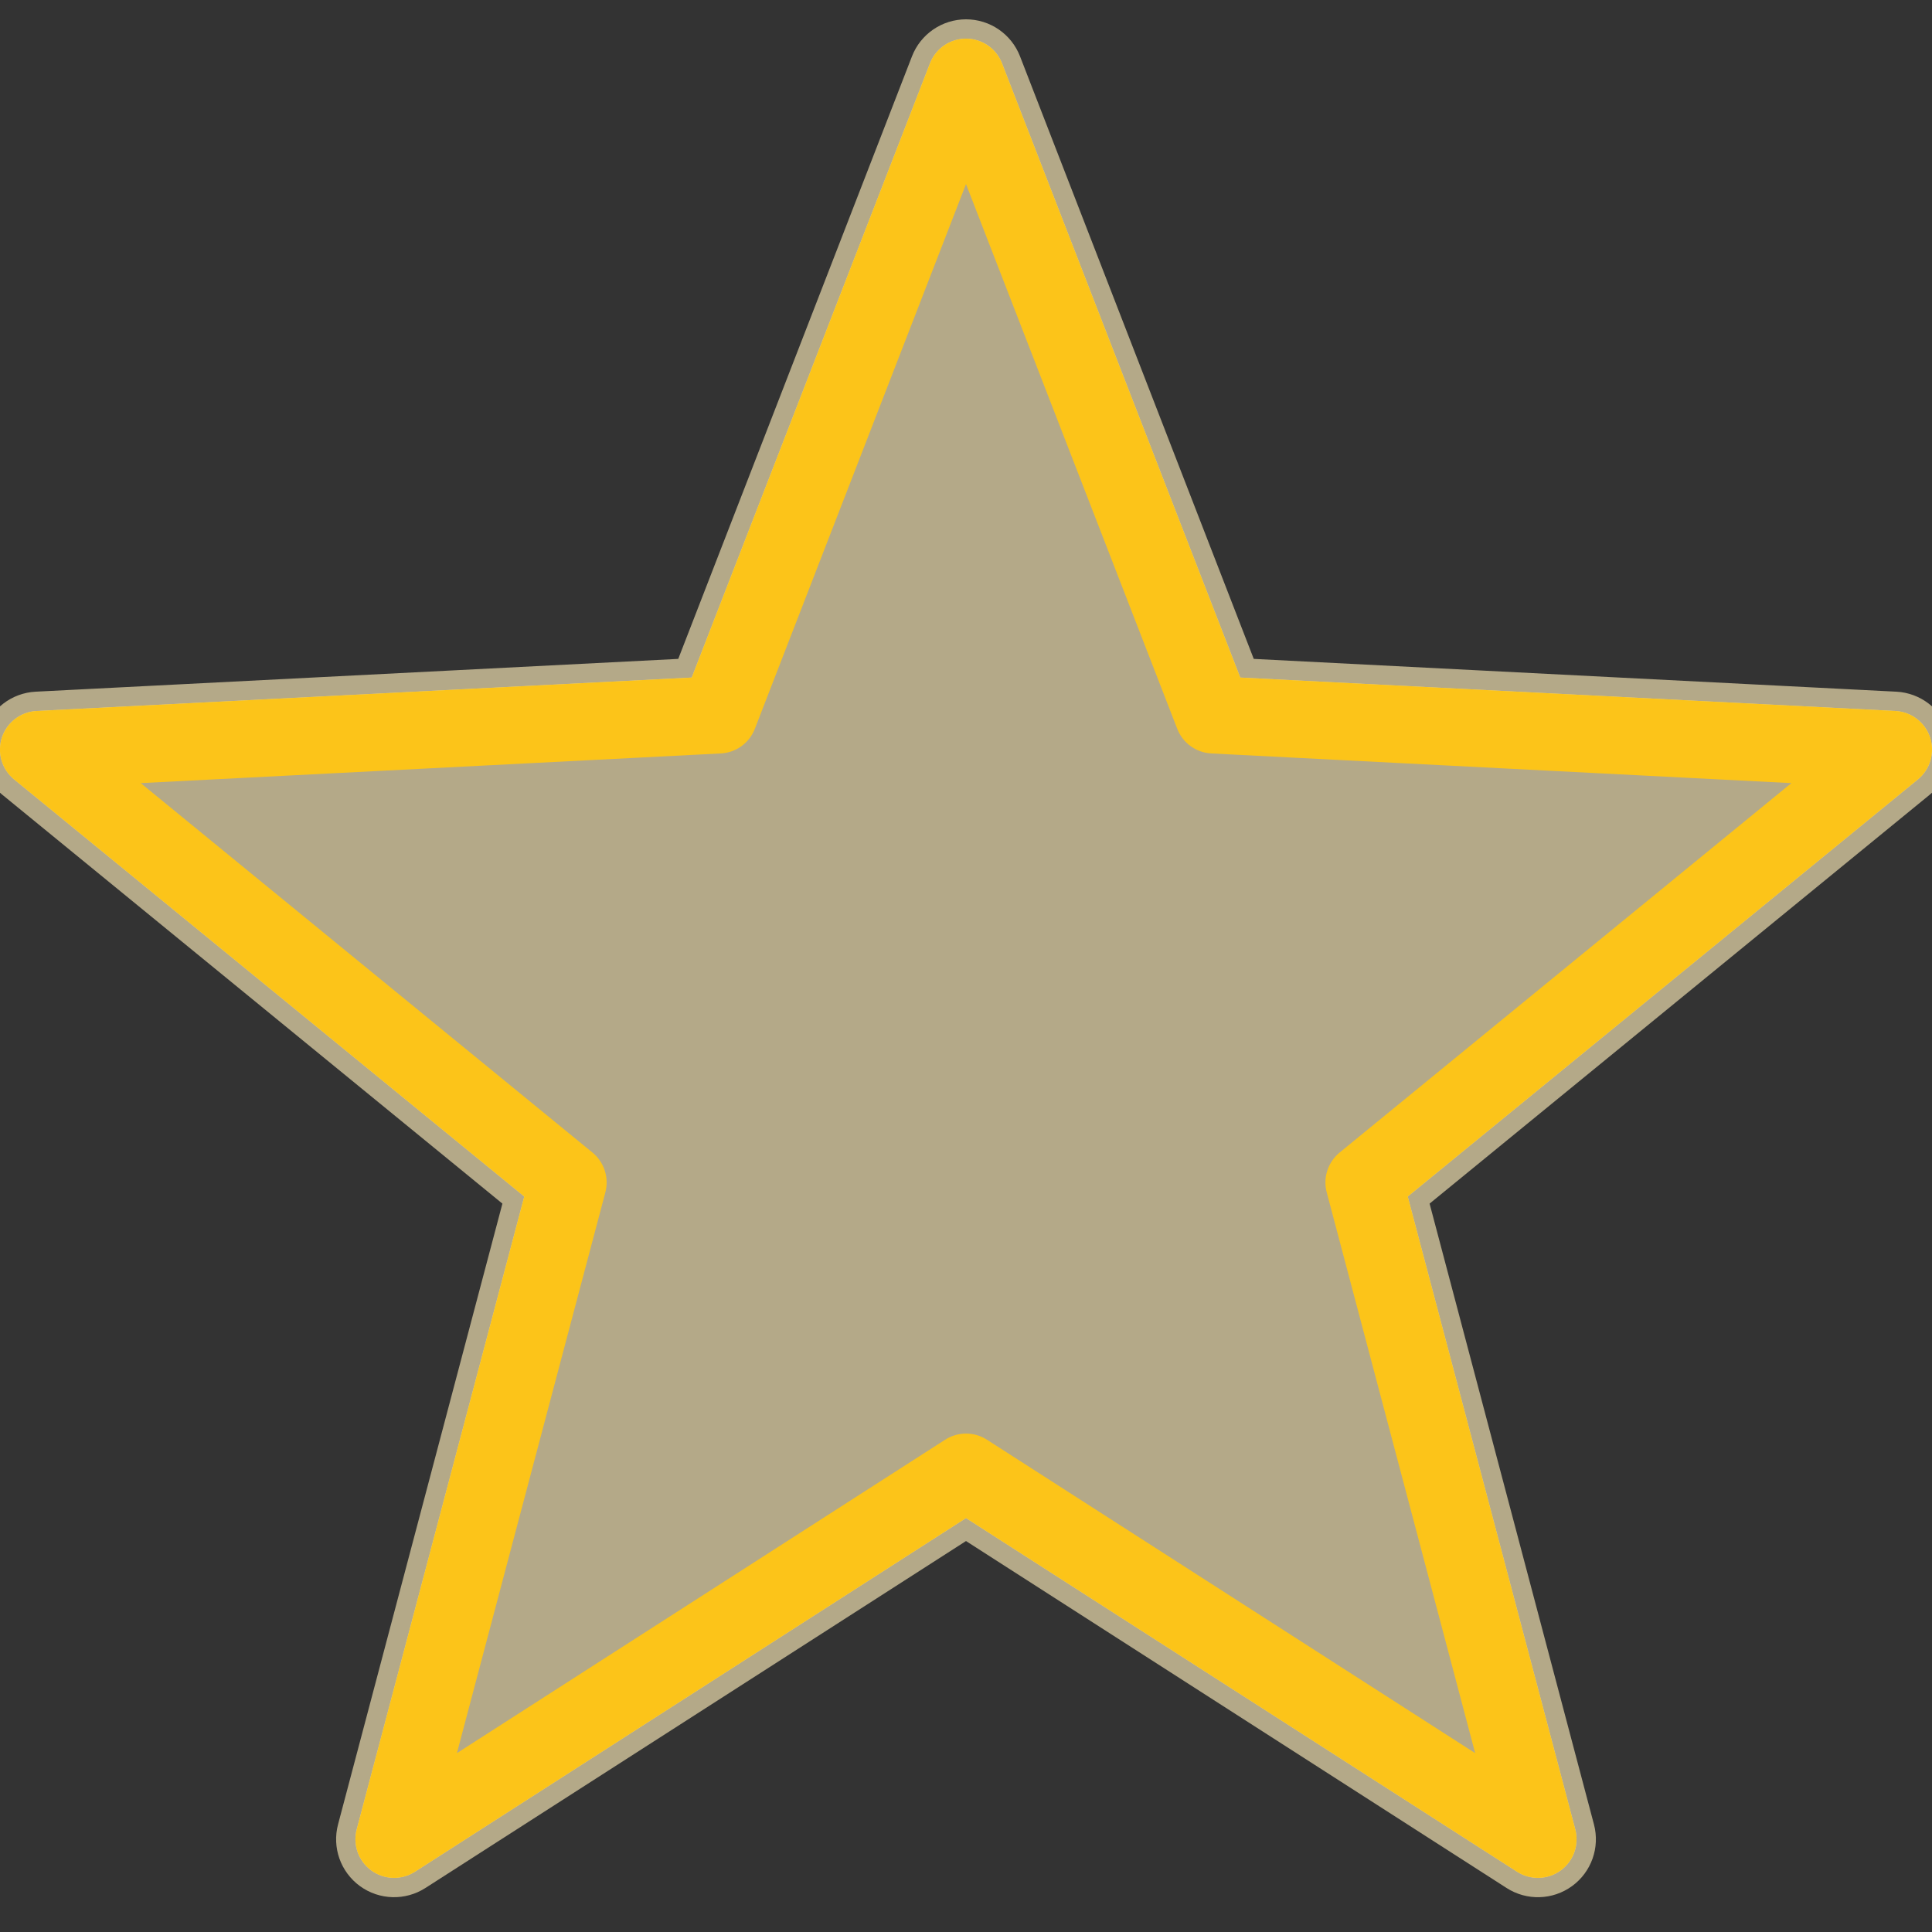 <svg xmlns="http://www.w3.org/2000/svg" xmlns:xlink="http://www.w3.org/1999/xlink" viewBox="0,0,256,256" width="50px" height="50px" fill-rule="nonzero"><rect x="0" y="0" width="256" height="256" fill="#333333" stroke="none"/><g fill="none" fill-rule="nonzero" stroke="none" stroke-width="1" stroke-linecap="butt" stroke-linejoin="none" stroke-miterlimit="10" stroke-dasharray="" stroke-dashoffset="0" font-family="none" font-weight="none" font-size="none" text-anchor="none" style="mix-blend-mode: normal"><path transform="scale(5.12,5.12)" d="M25.932,1.639l6.166,15.896l16.953,0.865c0.413,0.021 0.771,0.294 0.9,0.687c0.129,0.393 0.003,0.825 -0.318,1.086l-13.201,10.793l4.336,16.377c0.106,0.399 -0.044,0.822 -0.378,1.065c-0.334,0.243 -0.783,0.256 -1.13,0.032l-14.26,-9.152l-14.26,9.152c-0.347,0.223 -0.796,0.211 -1.13,-0.032c-0.334,-0.243 -0.484,-0.666 -0.378,-1.065l4.336,-16.377l-13.201,-10.793c-0.32,-0.262 -0.447,-0.693 -0.318,-1.086c0.129,-0.393 0.487,-0.666 0.9,-0.687l16.953,-0.865l6.166,-15.896c0.149,-0.385 0.519,-0.638 0.932,-0.639c0.413,0 0.783,0.254 0.932,0.639z" id="strokeMainSVG" fill-opacity="0.631" fill="#ffeeba" stroke-opacity="0.631" stroke="#ffeeba" stroke-linejoin="round"></path><g transform="scale(5.12,5.12)" fill="#fcc419" stroke="none" stroke-linejoin="miter"><path d="M25,1c-0.413,0 -0.783,0.254 -0.932,0.639l-6.166,15.896l-16.953,0.865c-0.413,0.021 -0.771,0.294 -0.9,0.687c-0.129,0.393 -0.003,0.825 0.318,1.086l13.201,10.793l-4.336,16.377c-0.106,0.399 0.044,0.822 0.378,1.065c0.334,0.243 0.783,0.256 1.13,0.032l14.26,-9.152l14.26,9.152c0.347,0.223 0.796,0.211 1.13,-0.032c0.334,-0.243 0.484,-0.666 0.378,-1.065l-4.336,-16.377l13.201,-10.793c0.32,-0.262 0.447,-0.693 0.318,-1.086c-0.129,-0.393 -0.487,-0.666 -0.9,-0.687l-16.953,-0.865l-6.166,-15.896c-0.149,-0.385 -0.519,-0.638 -0.932,-0.639zM25,4.764l5.467,14.098c0.143,0.368 0.489,0.617 0.883,0.637l15.01,0.768l-11.691,9.561c-0.303,0.248 -0.434,0.65 -0.334,1.029l3.842,14.514l-12.635,-8.111c-0.33,-0.212 -0.752,-0.212 -1.082,0l-12.635,8.111l3.842,-14.514c0.1,-0.379 -0.031,-0.781 -0.334,-1.029l-11.691,-9.561l15.01,-0.768c0.394,-0.019 0.74,-0.269 0.883,-0.637z"></path></g></g></svg>
